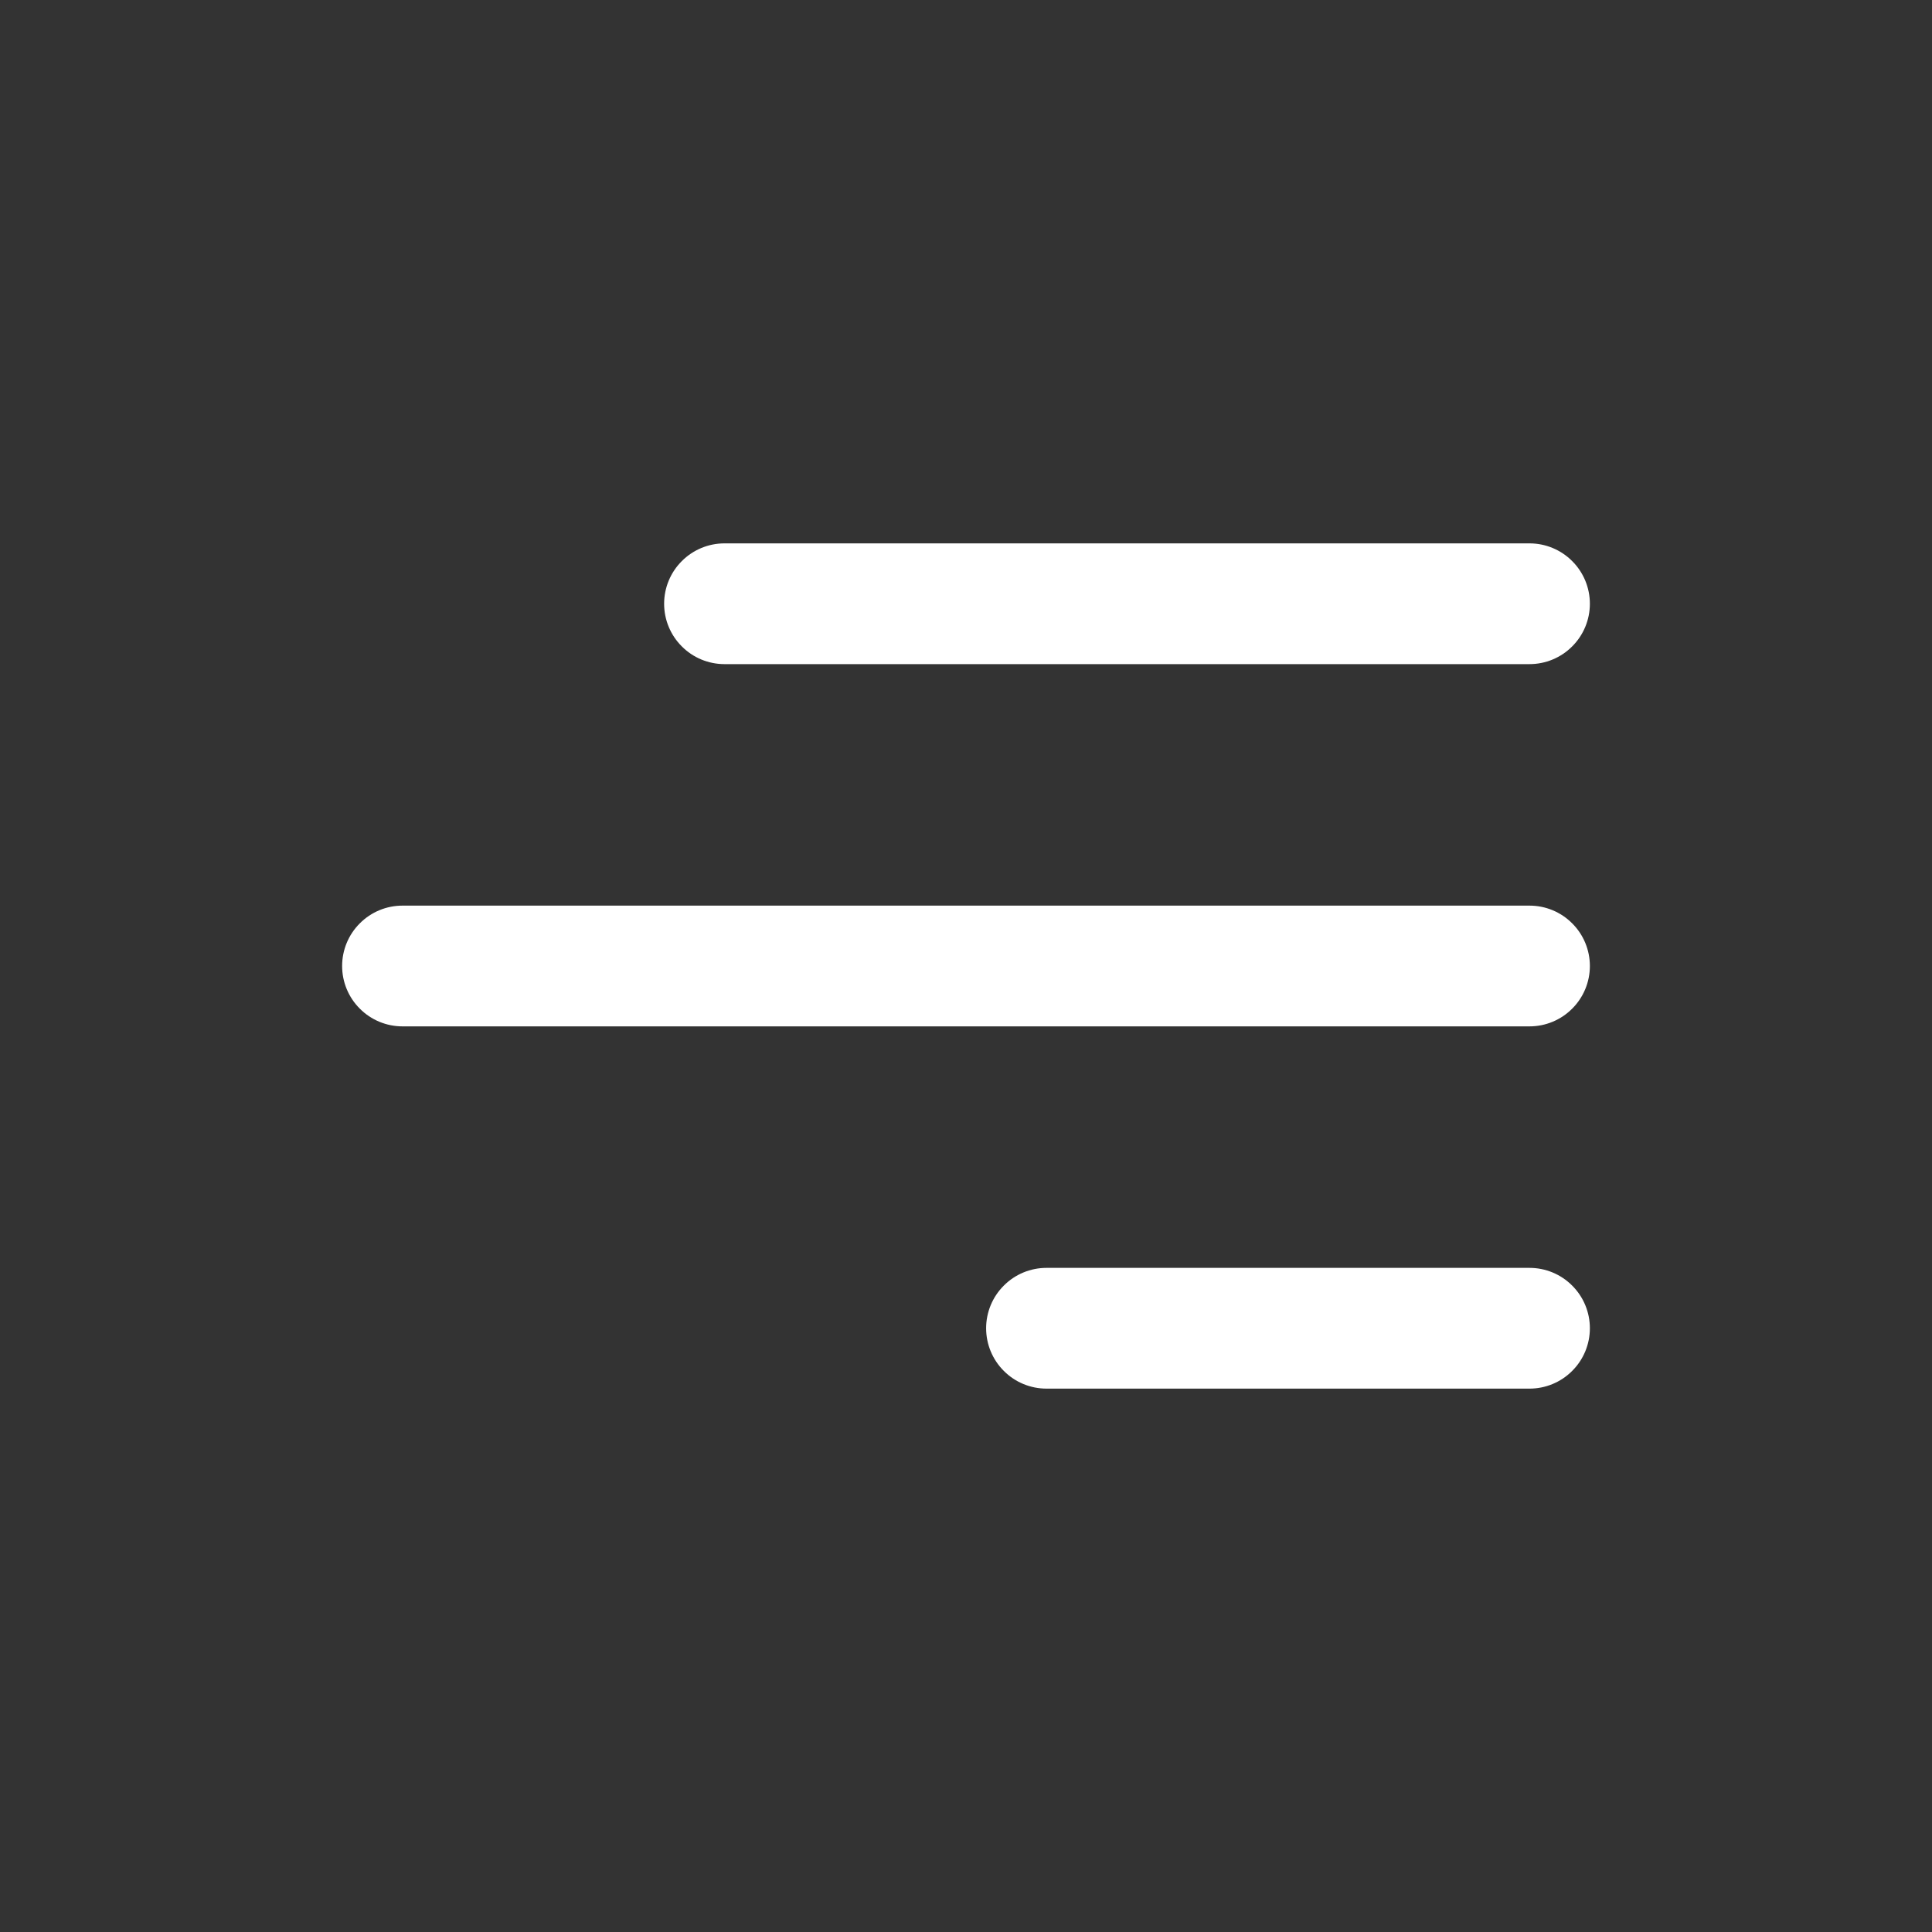 <svg width="24" height="24" viewBox="0 0 24 24" fill="none" xmlns="http://www.w3.org/2000/svg">
<rect x="0" y="0" width="24" height="24" fill="#333333" stroke="none"/>
<path d="M19 12.75H5C4.801 12.75 4.61 12.671 4.47 12.53C4.329 12.39 4.25 12.199 4.25 12C4.25 11.801 4.329 11.61 4.47 11.47C4.61 11.329 4.801 11.25 5 11.25H19C19.199 11.25 19.39 11.329 19.53 11.47C19.671 11.61 19.75 11.801 19.75 12C19.75 12.199 19.671 12.39 19.53 12.53C19.39 12.671 19.199 12.75 19 12.75ZM19 8.25H9C8.801 8.25 8.61 8.171 8.47 8.03C8.329 7.89 8.25 7.699 8.25 7.5C8.25 7.301 8.329 7.11 8.47 6.97C8.61 6.829 8.801 6.75 9 6.75H19C19.199 6.75 19.39 6.829 19.53 6.97C19.671 7.11 19.75 7.301 19.75 7.5C19.75 7.699 19.671 7.89 19.53 8.03C19.39 8.171 19.199 8.25 19 8.25ZM19 17.25H13C12.801 17.25 12.61 17.171 12.47 17.03C12.329 16.89 12.25 16.699 12.25 16.5C12.25 16.301 12.329 16.11 12.47 15.97C12.61 15.829 12.801 15.75 13 15.75H19C19.199 15.75 19.39 15.829 19.53 15.97C19.671 16.11 19.75 16.301 19.75 16.5C19.75 16.699 19.671 16.89 19.53 17.03C19.39 17.171 19.199 17.25 19 17.25Z" fill="white"/>
</svg>
